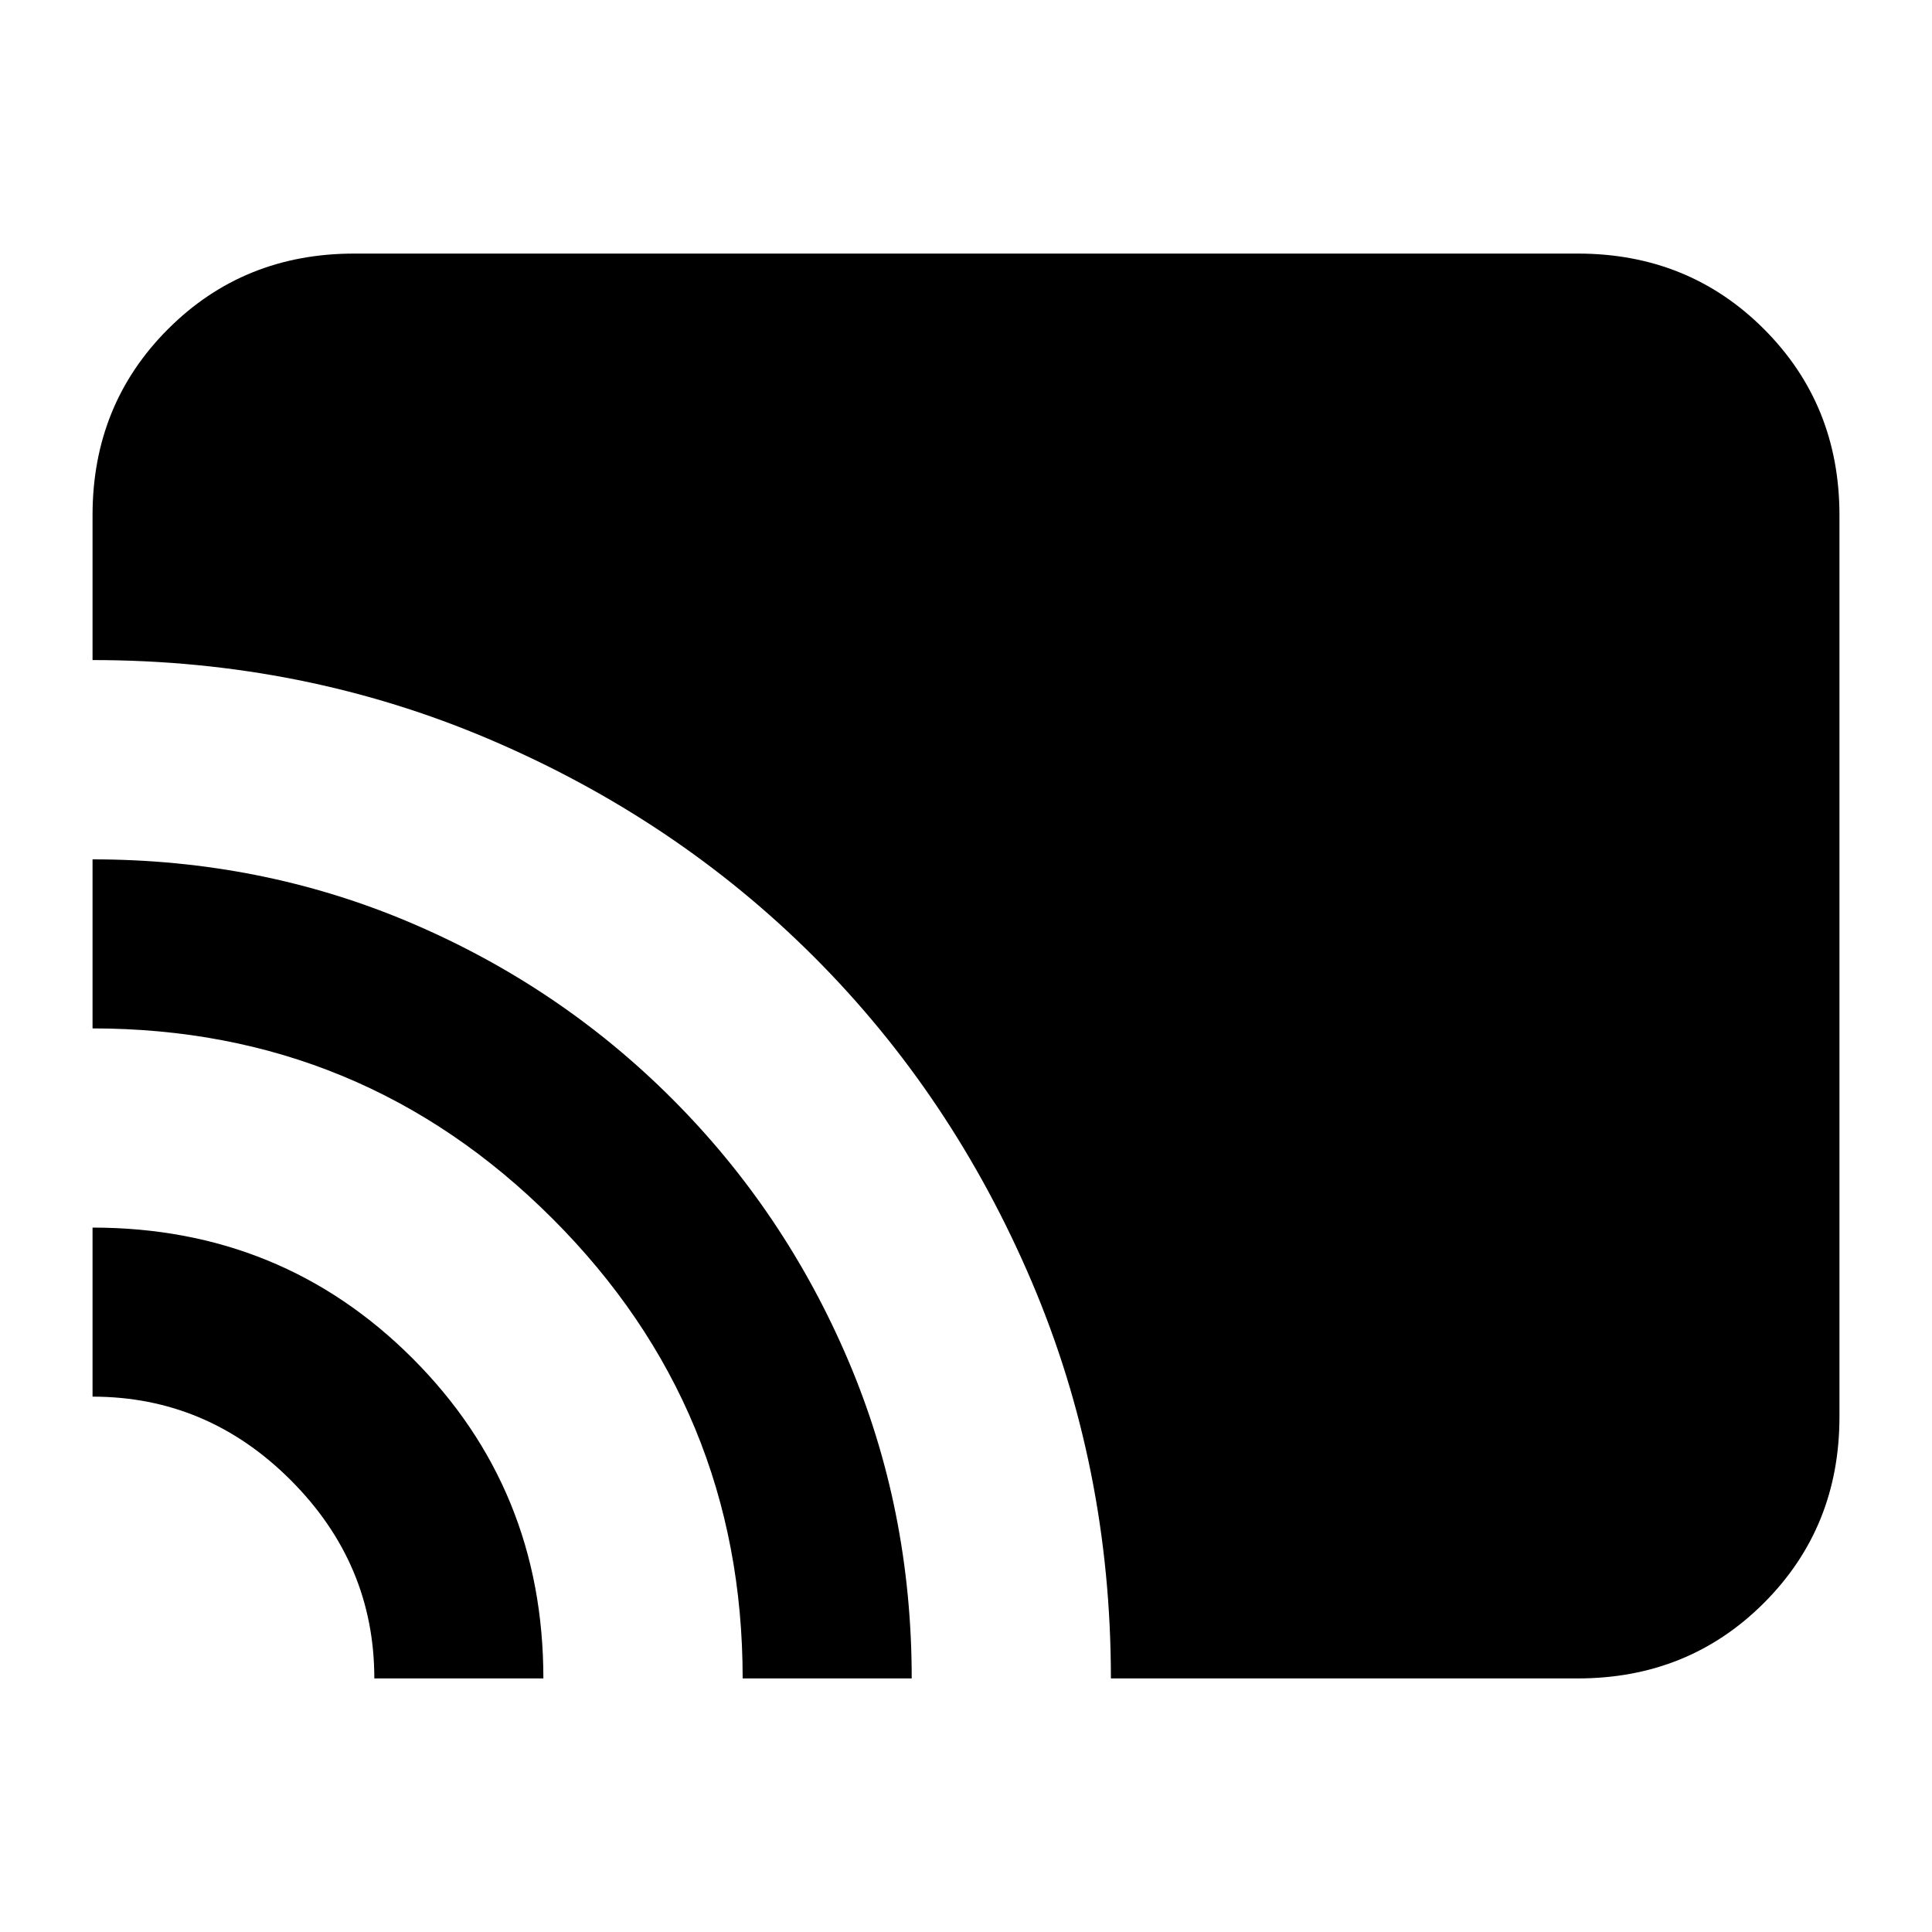 <svg xmlns="http://www.w3.org/2000/svg" height="20" width="20"><path d="M11.5 17.375Q11.5 15.188 10.677 13.26Q9.854 11.333 8.427 9.906Q7 8.479 5.073 7.656Q3.146 6.833 0.958 6.833V5.333Q0.958 4.188 1.74 3.406Q2.521 2.625 3.667 2.625H16.333Q17.479 2.625 18.26 3.406Q19.042 4.188 19.042 5.333V14.667Q19.042 15.812 18.26 16.594Q17.479 17.375 16.333 17.375ZM7.688 17.375Q7.688 14.583 5.719 12.615Q3.75 10.646 0.958 10.646V8.896Q2.708 8.896 4.25 9.552Q5.792 10.208 6.958 11.375Q8.125 12.542 8.781 14.083Q9.438 15.625 9.438 17.375ZM3.875 17.375Q3.875 16.188 3.01 15.323Q2.146 14.458 0.958 14.458V12.708Q2.917 12.708 4.271 14.062Q5.625 15.417 5.625 17.375Z"/></svg>